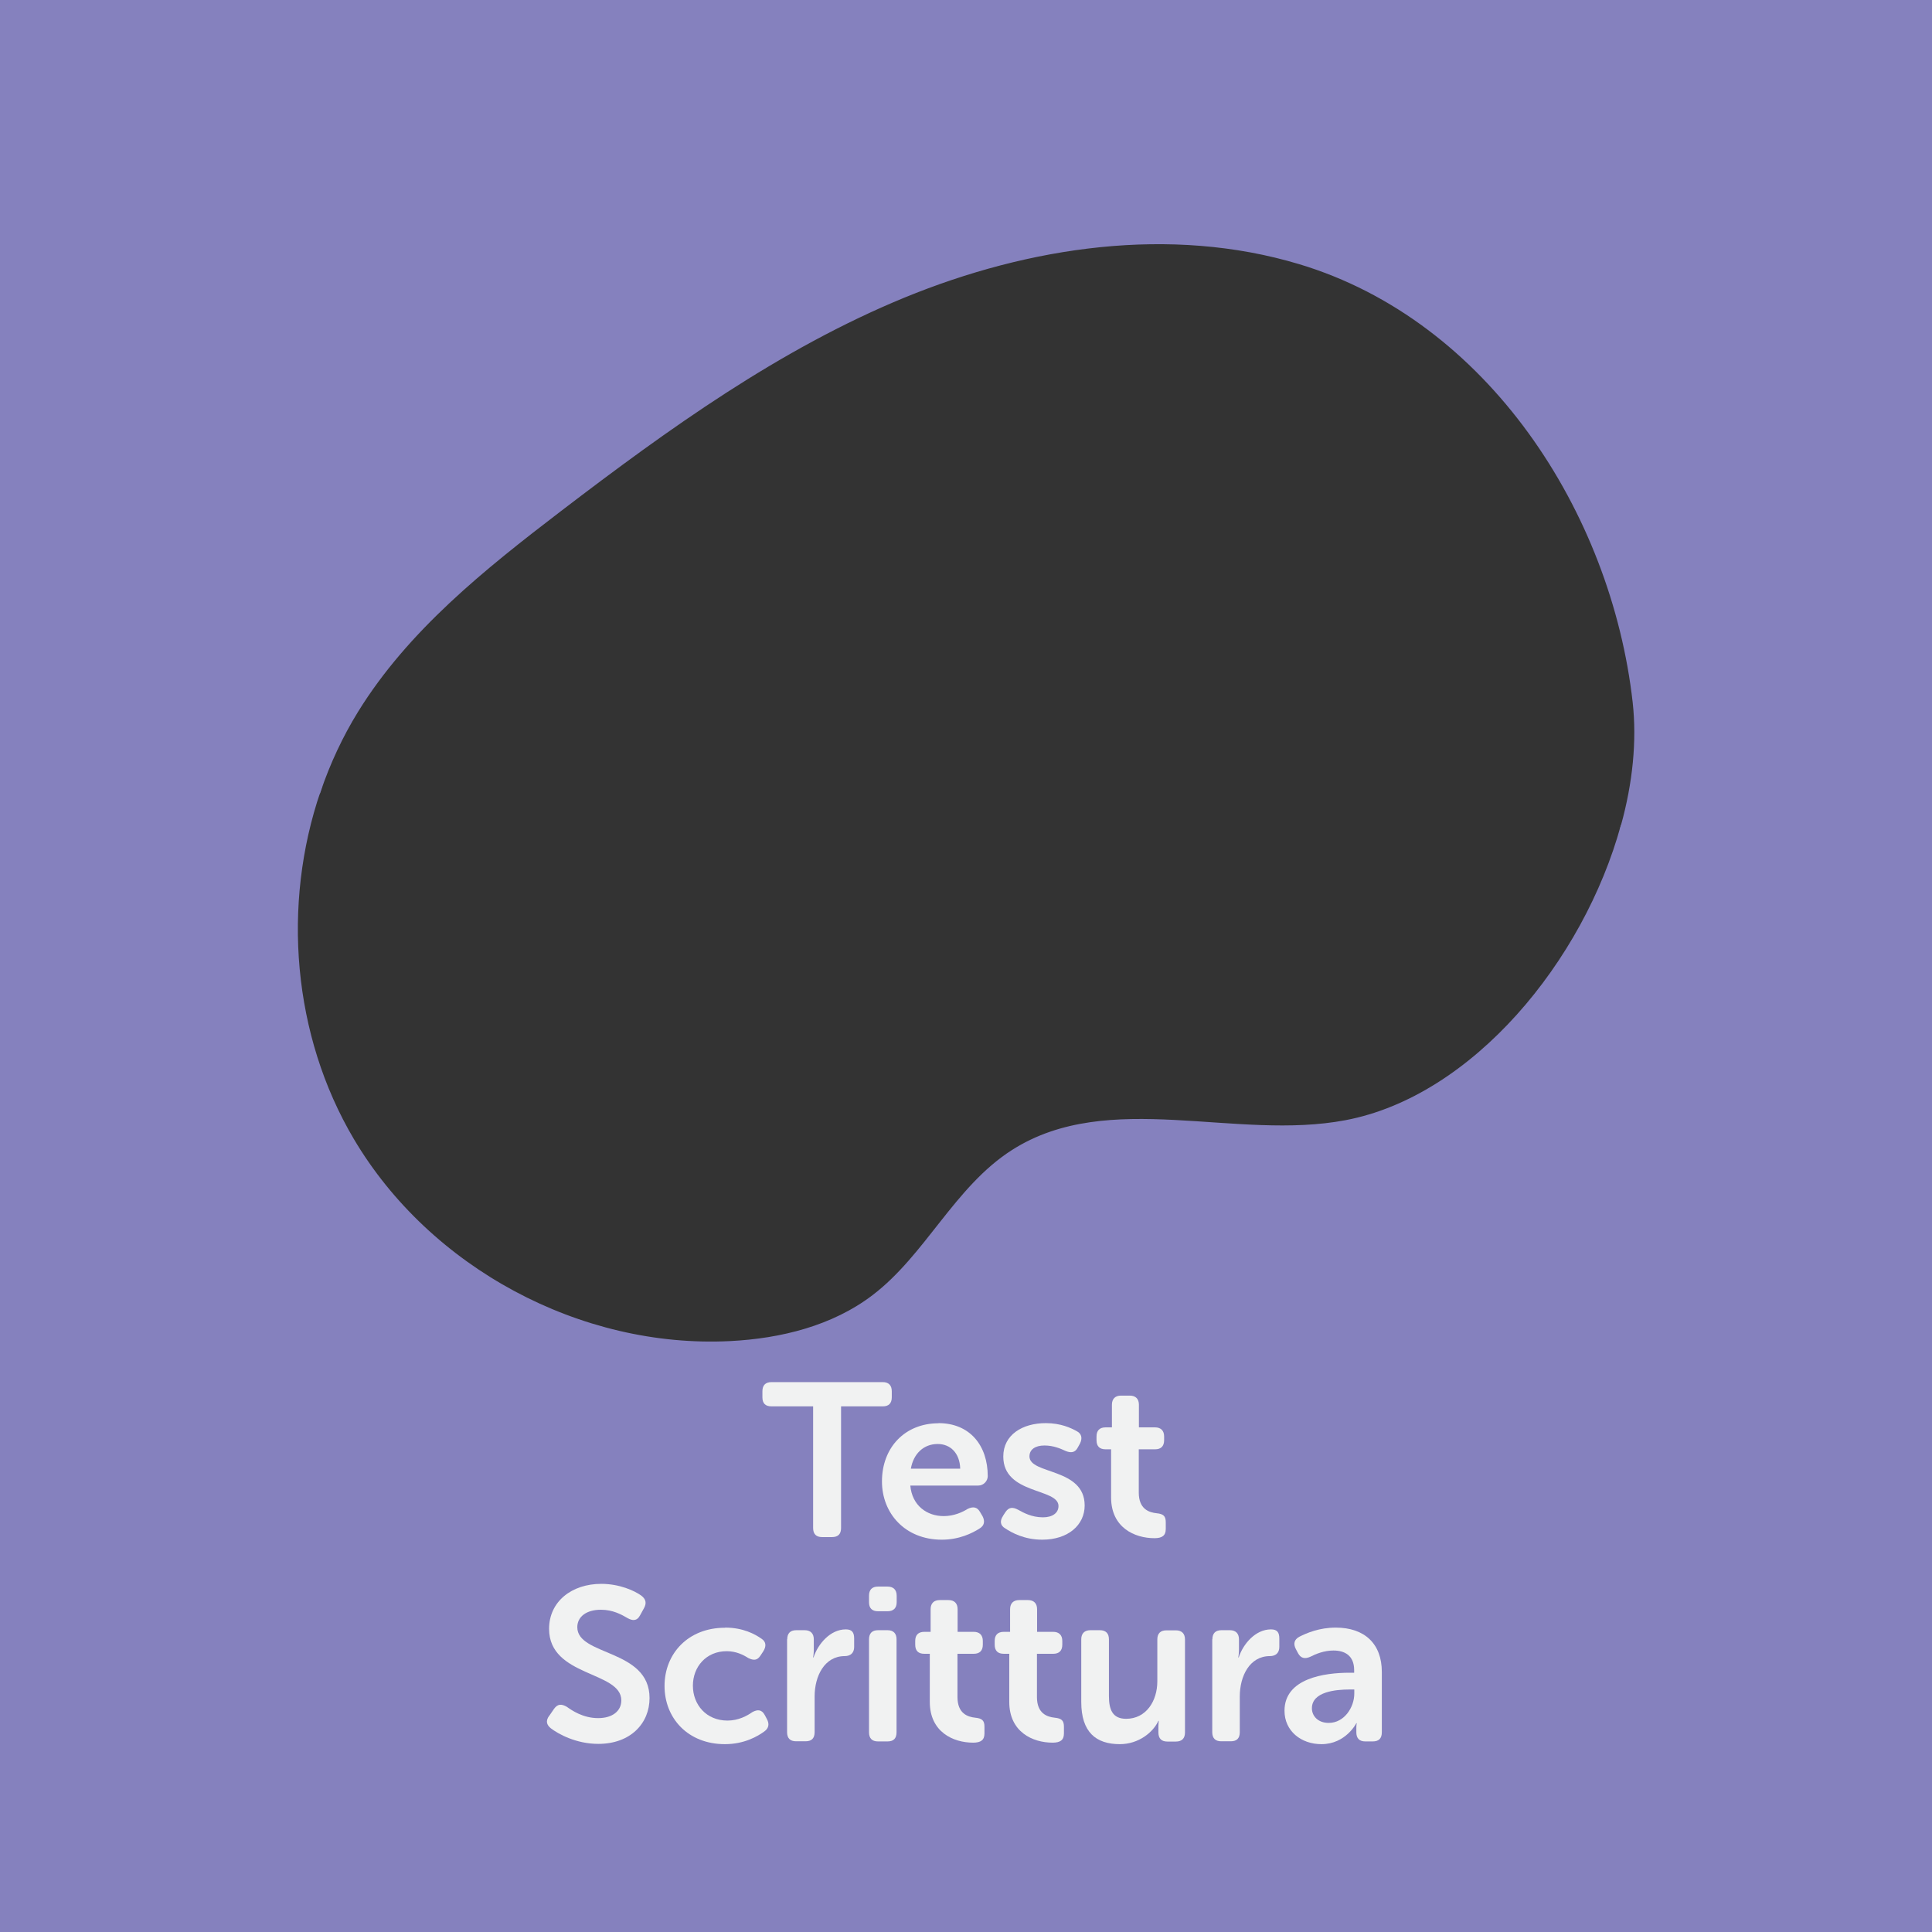 <?xml version="1.0" encoding="UTF-8"?>
<svg xmlns="http://www.w3.org/2000/svg" viewBox="0 0 141.73 141.73">
  <rect x="0" y="0" width="141.73" height="141.73" fill="#333333" stroke="none"/>
  <defs>
    <style>
      .cls-1 {
        fill: #f1f2f2;
      }

      .cls-2 {
        fill: #8581be;
        stroke: #8581be;
        stroke-miterlimit: 10;
        stroke-width: .5px;
      }

      .cls-3 {
        fill: none;
      }
    </style>
  </defs>
  <g id="Bottom_BGS" data-name="Bottom BGS">
    <path class="cls-2" d="M26.05,52.09c3.71-6.01,9.36-10.52,14.97-14.81,7.89-6.03,16.05-11.9,25.24-15.68,9.19-3.77,19.6-5.32,29.12-2.46,13.92,4.18,23.06,18.32,24.64,32.35.32,2.88,0,5.99-.86,9.1,7.56-.6,15.09-1.45,22.58-2.57V0H0v55.23c7.73.98,15.5,1.91,23.29,2.74.7-2.05,1.62-4.03,2.76-5.88Z"/>
  </g>
  <g id="Top_BGS" data-name="Top BGS">
    <path class="cls-2" d="M119.15,60.59c-2.75,10.04-10.96,20.04-20.39,21.83-8.13,1.55-17.4-2.3-24.38,2.15-4.16,2.65-6.29,7.65-10.22,10.64-2.99,2.28-6.82,3.23-10.58,3.42-11.06.56-22.2-5.42-27.84-14.95-4.53-7.66-5.33-17.32-2.46-25.71-7.79-.83-15.56-1.75-23.29-2.74v86.5h141.73V58.02c-7.5,1.12-15.03,1.97-22.58,2.57Z"/>
  </g>
  <g id="Texts">
    <g>
      <rect class="cls-3" x="0" y="87.41" width="141.73" height="54.32"/>
      <path class="cls-1" d="M59.66,103.17h-3.06c-.45,0-.67-.22-.67-.66v-.45c0-.43.22-.67.67-.67h8.16c.43,0,.66.24.66.67v.45c0,.43-.22.66-.66.66h-3.06v8.92c0,.45-.22.67-.67.67h-.72c-.43,0-.66-.22-.66-.67v-8.92Z"/>
      <path class="cls-1" d="M68.84,104.4c2.32,0,3.62,1.65,3.62,3.89,0,.35-.3.69-.7.69h-4.98c.13,1.47,1.22,2.24,2.45,2.24.75,0,1.38-.29,1.76-.53.4-.19.69-.14.9.22l.19.32c.19.37.13.69-.22.9-.53.34-1.49.82-2.77.82-2.71,0-4.39-1.95-4.39-4.27,0-2.51,1.7-4.27,4.15-4.27ZM70.44,107.74c-.03-1.14-.72-1.81-1.65-1.81-1.04,0-1.78.72-1.97,1.81h3.62Z"/>
      <path class="cls-1" d="M73.58,111.2l.19-.29c.24-.34.51-.37.91-.16.38.21.99.56,1.83.56.7,0,1.14-.32,1.14-.83,0-1.33-4.05-.83-4.05-3.63,0-1.6,1.41-2.45,3.12-2.45,1.09,0,1.84.35,2.27.59.37.19.42.53.24.9l-.16.29c-.19.38-.5.43-.9.26-.35-.16-.88-.4-1.55-.4s-1.1.29-1.1.8c0,1.34,4.05.82,4.05,3.6,0,1.44-1.22,2.51-3.11,2.51-1.31,0-2.22-.5-2.72-.83-.37-.21-.4-.56-.16-.91Z"/>
      <path class="cls-1" d="M81.53,106.32h-.43c-.43,0-.66-.22-.66-.67v-.27c0-.43.22-.67.67-.67h.46v-1.66c0-.43.24-.67.67-.67h.64c.43,0,.67.24.67.67v1.66h1.18c.43,0,.67.24.67.67v.27c0,.45-.24.67-.66.67h-1.2v3.17c0,1.22.75,1.46,1.31,1.52.5.05.67.21.67.66v.5c0,.48-.27.67-.83.67-1.46,0-3.18-.78-3.18-2.99v-3.52Z"/>
      <path class="cls-1" d="M40.3,125.86l.35-.51c.26-.35.53-.37.93-.14.37.26,1.18.83,2.3.83,1.06,0,1.7-.53,1.7-1.3,0-2.16-5.3-1.71-5.3-5.25,0-2,1.66-3.3,3.83-3.3,1.34,0,2.45.51,2.93.86.35.26.4.56.21.91l-.29.53c-.24.46-.58.4-.91.22-.46-.27-1.09-.62-1.97-.62-1.06,0-1.73.51-1.73,1.28,0,2.13,5.3,1.58,5.3,5.2,0,1.84-1.38,3.36-3.76,3.36-1.62,0-2.93-.72-3.49-1.15-.26-.22-.42-.5-.1-.93Z"/>
      <path class="cls-1" d="M53.2,119.4c1.31,0,2.19.48,2.67.82.34.22.35.56.13.91l-.21.32c-.24.37-.51.37-.9.18-.34-.22-.88-.5-1.58-.5-1.5,0-2.48,1.14-2.48,2.53s.98,2.56,2.54,2.56c.8,0,1.44-.35,1.82-.62.4-.22.7-.18.91.21l.16.3c.19.35.14.67-.18.9-.5.37-1.49.94-2.9.94-2.71,0-4.43-1.9-4.43-4.27s1.73-4.27,4.43-4.27Z"/>
      <path class="cls-1" d="M57.75,120.26c0-.43.22-.67.66-.67h.62c.43,0,.67.24.67.67v.77c0,.3-.05.56-.05.56h.03c.32-.98,1.22-2.06,2.37-2.06.45,0,.61.22.61.67v.62c0,.43-.26.67-.69.67-1.49,0-2.21,1.47-2.21,2.96v2.62c0,.45-.22.67-.66.67h-.7c-.43,0-.66-.22-.66-.67v-6.82Z"/>
      <path class="cls-1" d="M63.75,117.54v-.48c0-.43.22-.67.66-.67h.7c.43,0,.67.24.67.67v.48c0,.43-.24.66-.67.66h-.7c-.43,0-.66-.22-.66-.66ZM63.75,120.26c0-.43.22-.67.66-.67h.7c.43,0,.66.24.66.67v6.82c0,.45-.22.67-.66.67h-.7c-.43,0-.66-.22-.66-.67v-6.82Z"/>
      <path class="cls-1" d="M68.23,121.32h-.43c-.43,0-.66-.22-.66-.67v-.27c0-.43.22-.67.67-.67h.46v-1.66c0-.43.24-.67.67-.67h.64c.43,0,.67.24.67.67v1.66h1.18c.43,0,.67.24.67.67v.27c0,.45-.24.67-.66.67h-1.2v3.17c0,1.22.75,1.46,1.31,1.52.5.05.67.21.67.66v.5c0,.48-.27.67-.83.67-1.46,0-3.18-.78-3.18-2.99v-3.52Z"/>
      <path class="cls-1" d="M74.06,121.32h-.43c-.43,0-.66-.22-.66-.67v-.27c0-.43.22-.67.67-.67h.46v-1.66c0-.43.24-.67.67-.67h.64c.43,0,.67.24.67.67v1.66h1.18c.43,0,.67.24.67.67v.27c0,.45-.24.67-.66.67h-1.2v3.17c0,1.22.75,1.46,1.31,1.52.5.05.67.21.67.66v.5c0,.48-.27.67-.83.67-1.46,0-3.18-.78-3.18-2.99v-3.52Z"/>
      <path class="cls-1" d="M79.32,120.26c0-.43.24-.67.67-.67h.69c.45,0,.67.24.67.67v4.16c0,.99.26,1.67,1.26,1.67,1.47,0,2.29-1.3,2.29-2.75v-3.07c0-.43.22-.67.67-.67h.69c.43,0,.67.24.67.67v6.82c0,.45-.24.67-.67.67h-.62c-.43,0-.66-.22-.66-.67v-.48c0-.19.03-.37.03-.37h-.03c-.38.83-1.44,1.71-2.83,1.71-1.75,0-2.83-.88-2.83-3.1v-4.58Z"/>
      <path class="cls-1" d="M88.94,120.26c0-.43.22-.67.66-.67h.62c.43,0,.67.24.67.67v.77c0,.3-.05.56-.05.56h.03c.32-.98,1.22-2.06,2.37-2.06.45,0,.61.22.61.67v.62c0,.43-.26.67-.69.67-1.49,0-2.21,1.47-2.21,2.96v2.62c0,.45-.22.67-.66.67h-.7c-.43,0-.66-.22-.66-.67v-6.82Z"/>
      <path class="cls-1" d="M99,122.71h.34v-.19c0-1.07-.69-1.44-1.52-1.44-.69,0-1.31.26-1.7.46-.4.18-.7.11-.9-.27l-.16-.3c-.19-.37-.13-.69.26-.9.53-.27,1.46-.67,2.67-.67,2.11,0,3.38,1.18,3.38,3.25v4.43c0,.45-.22.67-.67.67h-.54c-.43,0-.66-.22-.66-.67v-.32c0-.22.03-.35.03-.35h-.03s-.77,1.54-2.56,1.54c-1.49,0-2.71-.96-2.71-2.45,0-2.39,2.95-2.79,4.77-2.79ZM97.48,126.39c1.14,0,1.87-1.15,1.87-2.15v-.3h-.34c-1.02,0-2.77.16-2.77,1.38,0,.54.42,1.07,1.23,1.07Z"/>
    </g>
  </g>
</svg>